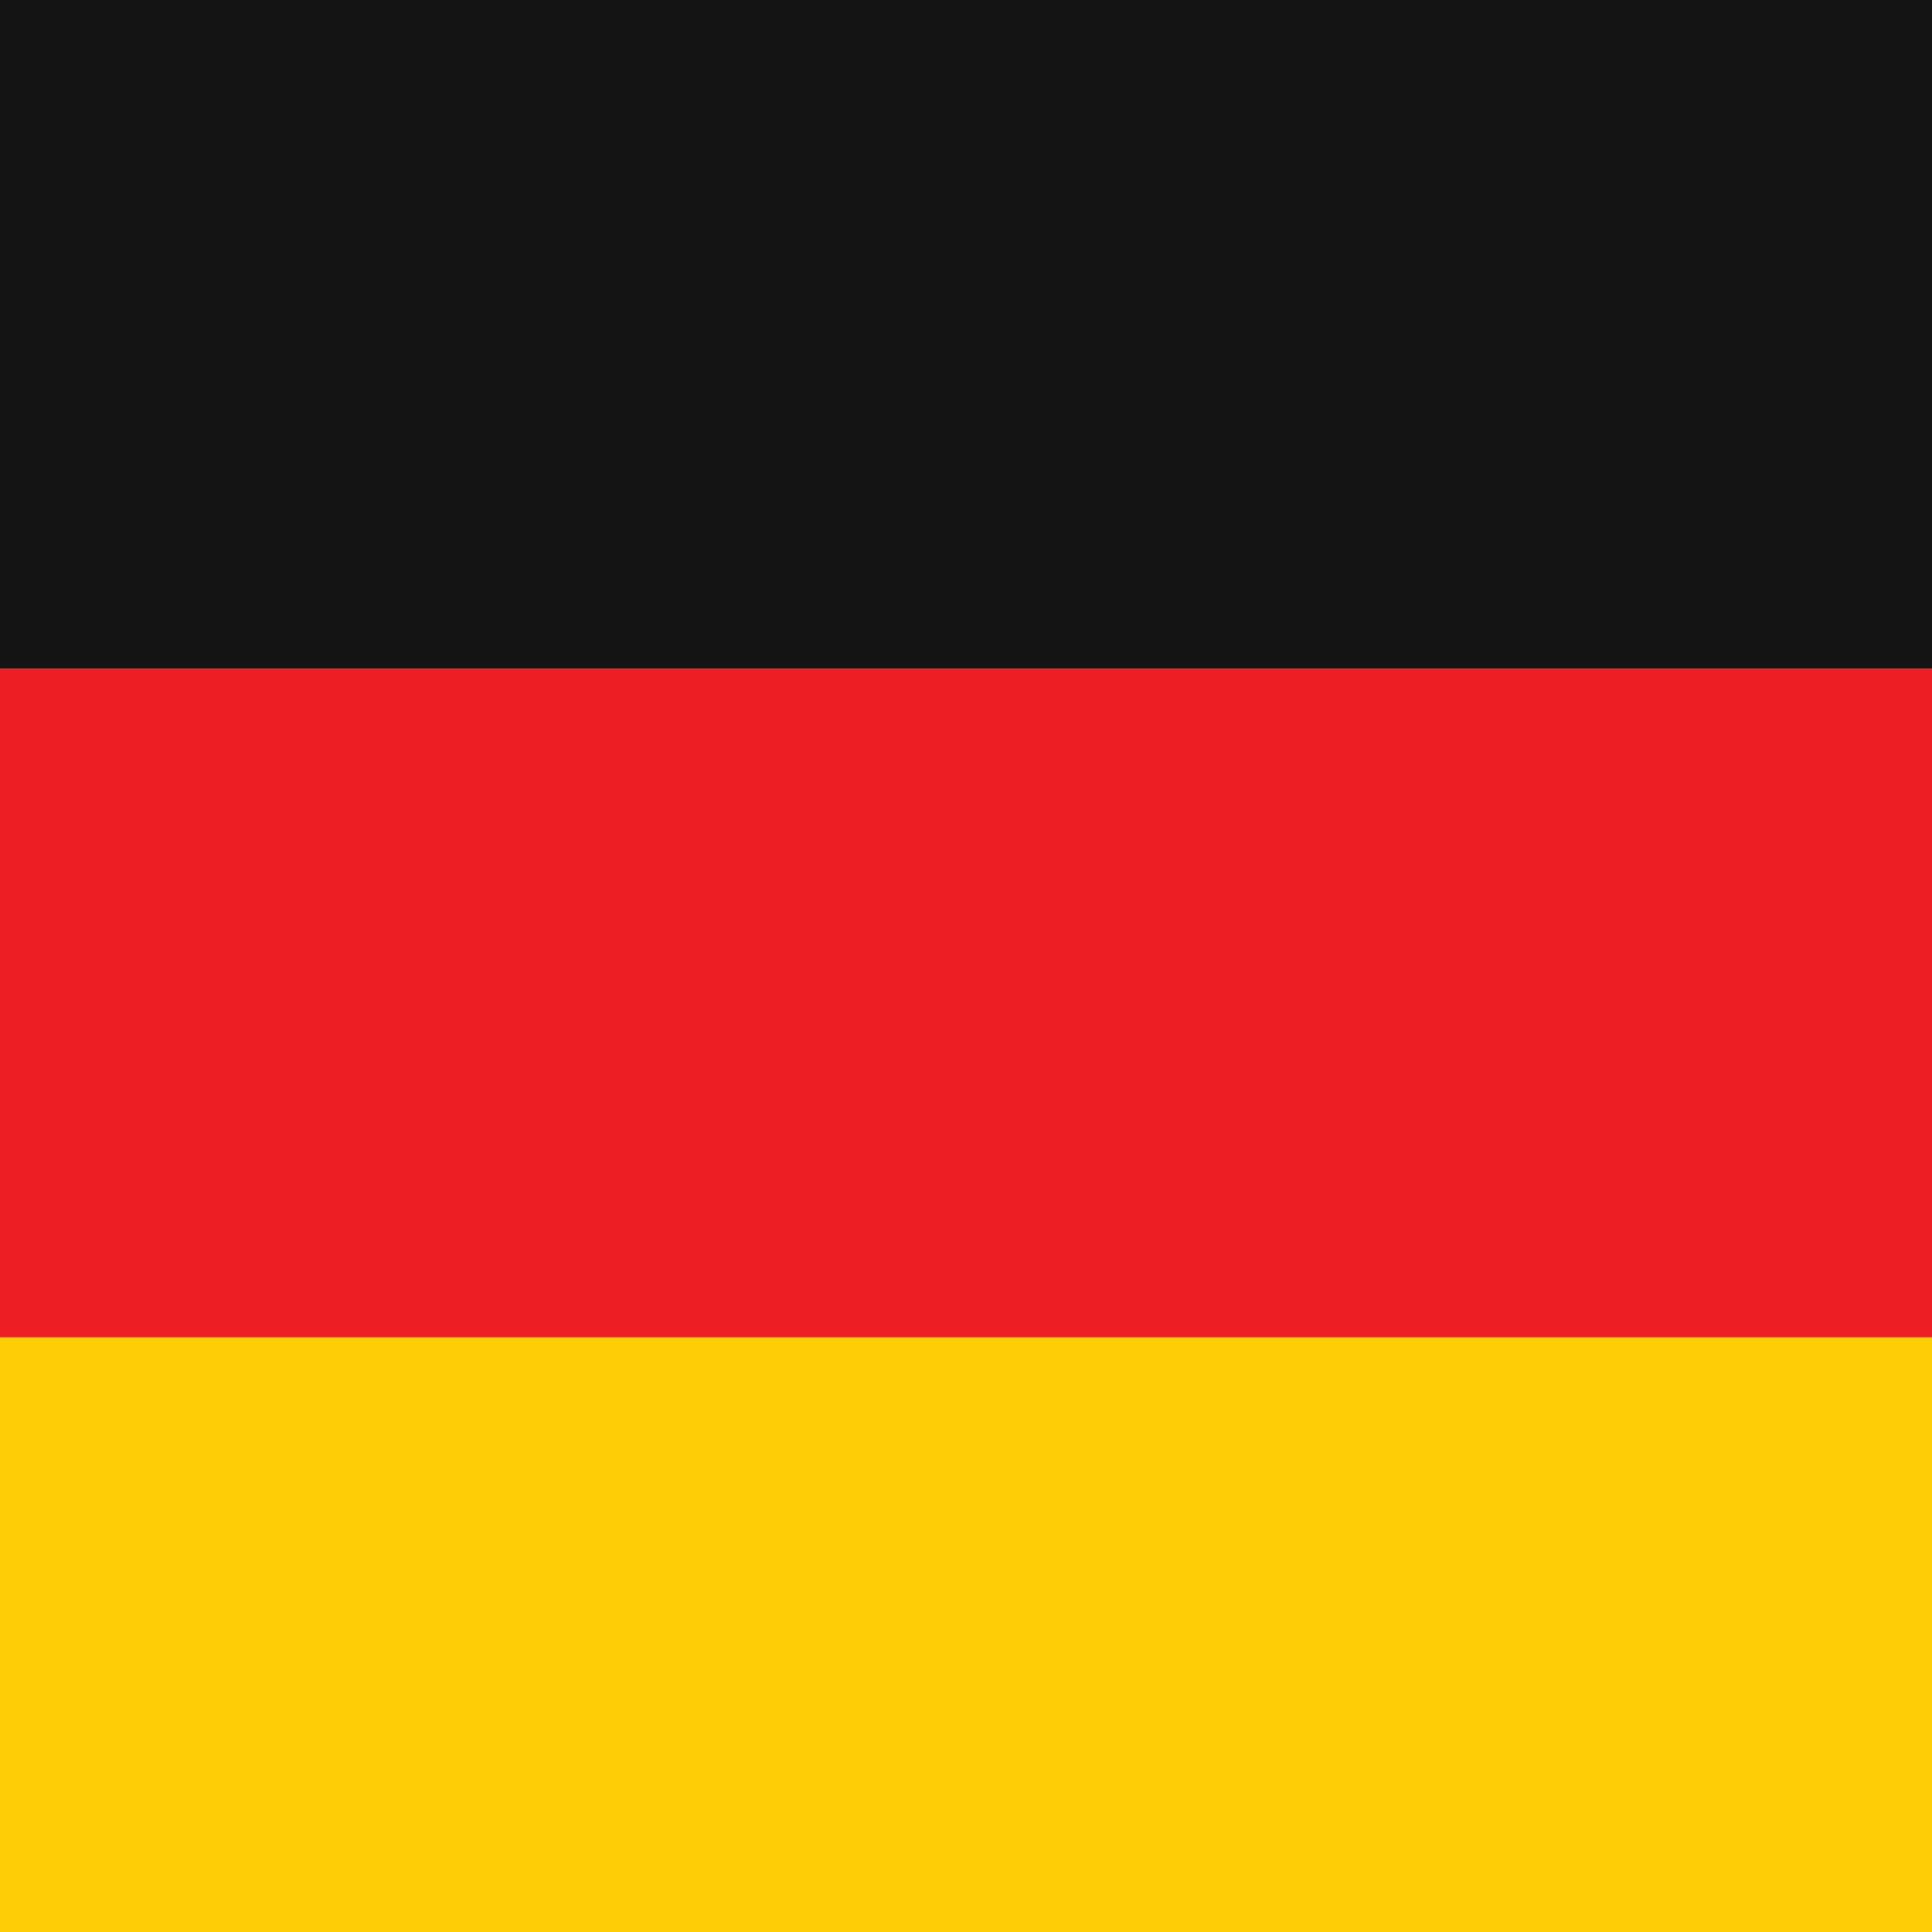 <?xml version="1.0" encoding="utf-8"?>
<!-- Generator: Adobe Illustrator 27.2.0, SVG Export Plug-In . SVG Version: 6.00 Build 0)  -->
<svg version="1.1" id="Layer_1" xmlns="http://www.w3.org/2000/svg" xmlns:xlink="http://www.w3.org/1999/xlink" x="0px" y="0px"
	 viewBox="0 0 577.8 577.8" style="enable-background:new 0 0 577.8 577.8;" xml:space="preserve">
<style type="text/css">
	.st0{fill:#FFCD05;}
	.st1{fill:#ED1F24;}
	.st2{fill:#141414;}
</style>
<path class="st0" d="M-111.1,488.9c0,49.1,39.8,88.9,88.9,88.9H600c49.1,0,88.9-39.8,88.9-88.9V400h-800V488.9z"/>
<path class="st1" d="M-111.1,200h800v200h-800V200z"/>
<path class="st2" d="M600,0H-22.2c-49.1,0-88.9,39.8-88.9,88.9V200h800V88.9C688.9,39.8,649.1,0,600,0z"/>
</svg>
